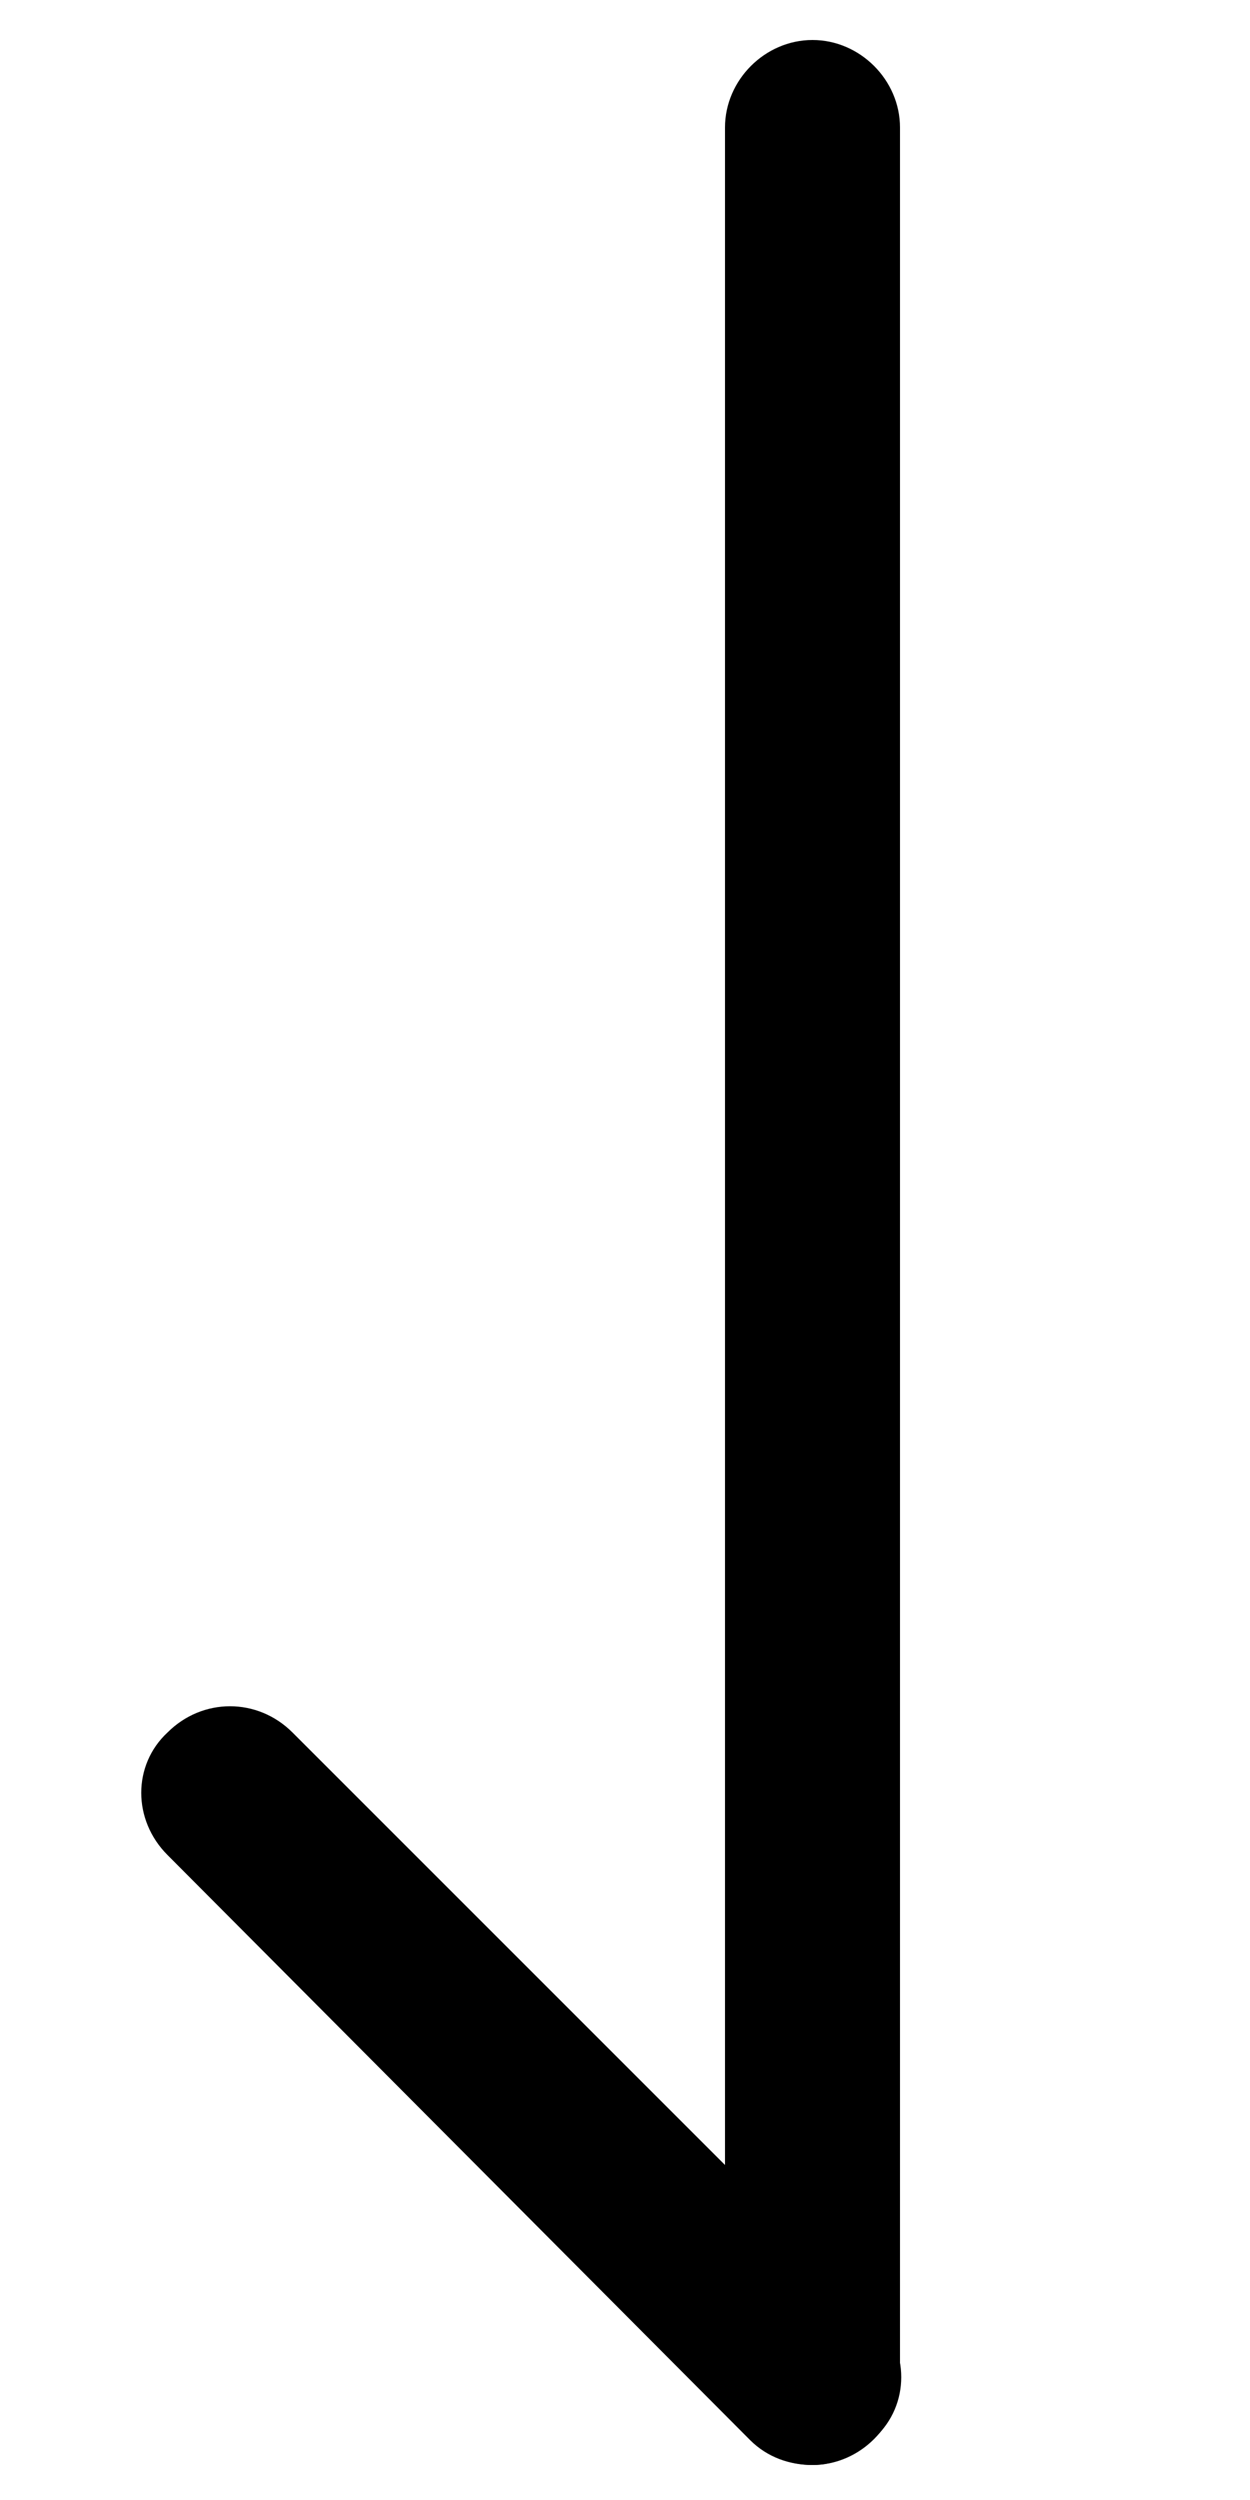 <?xml version="1.0" encoding="utf-8"?>
<!-- Generator: Adobe Illustrator 22.0.0, SVG Export Plug-In . SVG Version: 6.00 Build 0)  -->
<svg version="1.1" id="图层_1" xmlns="http://www.w3.org/2000/svg" xmlns:xlink="http://www.w3.org/1999/xlink" x="0px" y="0px"
	 viewBox="0 0 50 100" style="enable-background:new 0 0 50 100;" xml:space="preserve">
<g>
	<path d="M32.5,98.6c-1.9,0-3.5-1.6-3.5-3.5v-90c0-1.9,1.6-3.5,3.5-3.5c1.9,0,3.5,1.6,3.5,3.5v90C36,97,34.4,98.6,32.5,98.6z"/>
	<path d="M32.5,98.6c-0.9,0-1.8-0.3-2.5-1L6.7,74.2c-1.4-1.4-1.4-3.6,0-4.9c1.4-1.4,3.6-1.4,5,0L35,92.6c1.4,1.4,1.4,3.6,0,4.9
		C34.2,98.2,33.4,98.6,32.5,98.6z"/>
</g>
</svg>
